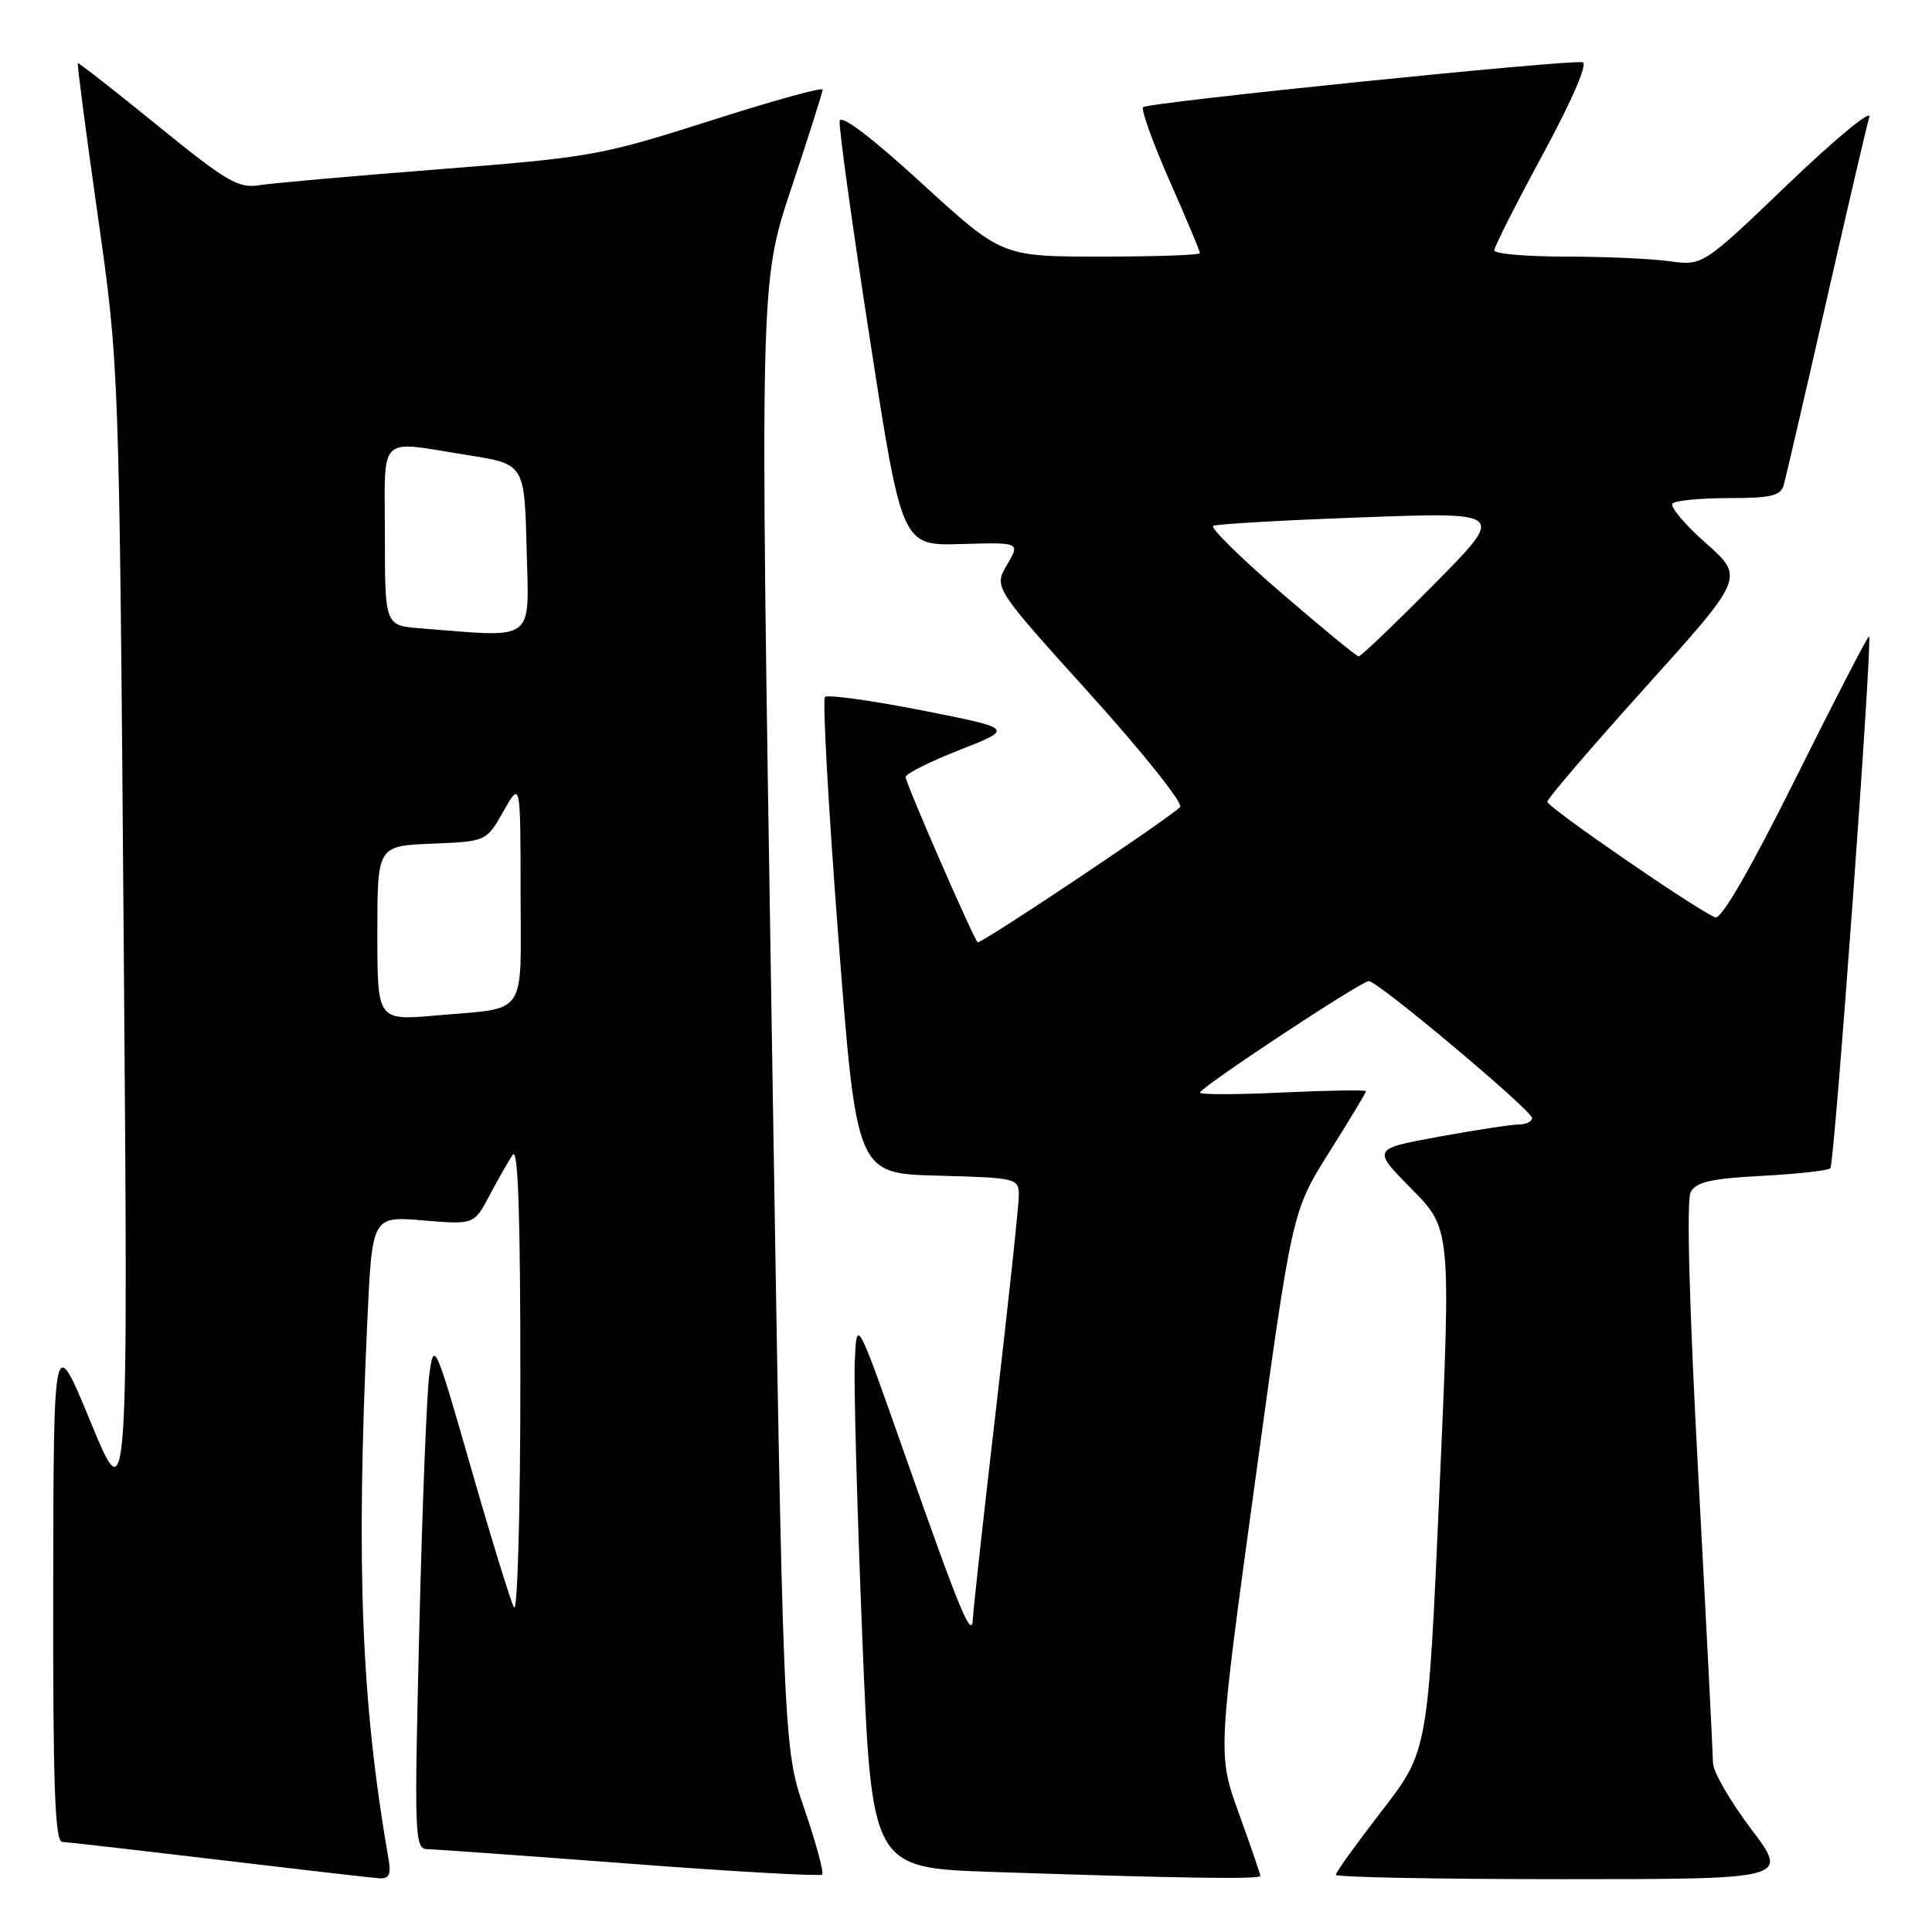 <?xml version="1.0" encoding="UTF-8" standalone="no"?>
<!DOCTYPE svg PUBLIC "-//W3C//DTD SVG 1.1//EN" "http://www.w3.org/Graphics/SVG/1.1/DTD/svg11.dtd" >
<svg xmlns="http://www.w3.org/2000/svg" xmlns:xlink="http://www.w3.org/1999/xlink" version="1.1" viewBox="0 0 256 256">
 <g >
 <path fill="currentColor"
d=" M 51.47 246.25 C 47.88 225.59 47.17 207.79 48.66 175.32 C 49.30 161.14 49.30 161.14 56.06 161.71 C 62.82 162.27 62.82 162.27 64.87 158.39 C 66.00 156.25 67.38 153.82 67.95 153.00 C 68.65 151.96 68.96 161.21 68.95 183.00 C 68.95 200.32 68.57 213.82 68.11 213.00 C 67.66 212.18 65.09 203.85 62.41 194.50 C 57.70 178.09 57.51 177.65 56.90 182.00 C 56.55 184.47 55.95 199.66 55.56 215.75 C 54.88 243.67 54.93 245.00 56.67 245.03 C 57.68 245.04 69.75 245.91 83.49 246.95 C 97.24 248.00 108.69 248.64 108.94 248.39 C 109.20 248.14 108.14 244.23 106.59 239.72 C 103.78 231.50 103.78 231.50 102.23 134.48 C 100.68 37.47 100.68 37.47 104.84 24.98 C 107.13 18.12 109.00 12.21 109.00 11.87 C 109.00 11.52 102.26 13.39 94.02 16.03 C 79.65 20.61 78.20 20.87 58.27 22.42 C 46.85 23.31 36.09 24.27 34.36 24.54 C 31.59 24.99 30.01 24.06 20.86 16.62 C 15.16 11.98 10.41 8.27 10.31 8.37 C 10.20 8.47 11.39 17.54 12.95 28.52 C 15.79 48.50 15.79 48.50 16.39 124.50 C 16.99 200.50 16.99 200.50 12.04 188.50 C 7.10 176.50 7.10 176.50 7.05 210.25 C 7.01 236.58 7.27 244.01 8.25 244.06 C 8.94 244.09 18.27 245.16 29.00 246.44 C 39.73 247.72 49.28 248.82 50.23 248.88 C 51.57 248.97 51.85 248.40 51.47 246.25 Z  M 167.00 248.57 C 167.00 248.33 165.73 244.62 164.17 240.32 C 161.34 232.50 161.34 232.50 166.28 196.50 C 171.21 160.50 171.21 160.50 176.10 152.72 C 178.80 148.44 181.00 144.78 181.00 144.59 C 181.00 144.40 176.05 144.48 170.00 144.76 C 163.95 145.05 159.00 145.06 159.00 144.78 C 159.00 144.11 180.36 130.00 181.38 130.00 C 182.57 130.00 203.00 147.15 203.00 148.14 C 203.00 148.61 202.21 149.00 201.25 149.00 C 200.29 149.00 195.52 149.73 190.65 150.62 C 181.81 152.24 181.81 152.24 187.04 157.54 C 192.27 162.83 192.27 162.83 190.74 197.44 C 189.21 232.05 189.21 232.05 183.10 239.94 C 179.75 244.28 177.00 248.10 177.00 248.42 C 177.00 248.74 190.52 249.00 207.03 249.00 C 237.07 249.00 237.07 249.00 232.03 242.35 C 229.27 238.69 226.99 234.76 226.98 233.60 C 226.97 232.45 226.10 215.34 225.04 195.59 C 223.84 173.28 223.45 159.03 224.02 157.96 C 224.74 156.62 226.74 156.16 233.45 155.81 C 238.14 155.56 242.22 155.11 242.53 154.80 C 243.08 154.25 248.14 84.81 247.66 84.33 C 247.53 84.19 243.17 92.62 237.97 103.06 C 231.98 115.10 228.08 121.86 227.29 121.56 C 224.90 120.64 205.00 106.94 205.02 106.23 C 205.03 105.83 210.91 98.97 218.09 91.00 C 231.15 76.50 231.15 76.50 226.03 71.96 C 223.21 69.47 221.23 67.10 221.62 66.71 C 222.01 66.32 225.38 66.00 229.10 66.00 C 234.69 66.00 235.95 65.70 236.36 64.25 C 236.63 63.29 239.16 52.38 241.98 40.00 C 244.79 27.62 247.37 16.60 247.69 15.50 C 248.02 14.40 243.19 18.39 236.96 24.36 C 225.63 35.22 225.63 35.22 221.17 34.61 C 218.72 34.27 212.51 34.00 207.36 34.00 C 202.21 34.00 198.00 33.63 198.00 33.17 C 198.00 32.71 200.90 26.98 204.45 20.42 C 208.34 13.23 210.42 8.40 209.70 8.25 C 207.89 7.87 152.09 13.57 151.47 14.20 C 151.17 14.50 152.74 18.87 154.96 23.92 C 157.18 28.96 159.00 33.29 159.00 33.54 C 159.00 33.80 153.09 34.00 145.88 34.00 C 132.75 34.00 132.75 34.00 122.13 24.28 C 115.49 18.20 111.42 15.11 111.26 16.03 C 111.13 16.84 112.92 29.83 115.26 44.91 C 119.50 72.32 119.50 72.32 127.35 72.09 C 135.19 71.86 135.19 71.86 133.43 74.85 C 131.67 77.83 131.67 77.83 144.46 91.99 C 151.49 99.78 156.85 106.51 156.37 106.95 C 154.19 108.94 129.85 125.18 129.54 124.86 C 128.91 124.21 120.00 103.76 120.00 102.96 C 120.00 102.53 123.23 100.91 127.18 99.36 C 134.37 96.54 134.37 96.54 122.16 94.13 C 115.44 92.81 109.66 92.01 109.31 92.35 C 108.97 92.70 109.77 107.05 111.09 124.24 C 113.50 155.50 113.50 155.50 124.25 155.78 C 134.73 156.06 135.00 156.13 135.00 158.38 C 135.00 159.65 133.65 172.30 132.00 186.50 C 130.35 200.70 128.96 213.26 128.92 214.41 C 128.80 217.43 127.32 213.85 119.82 192.53 C 113.50 174.55 113.50 174.55 113.26 180.53 C 113.13 183.81 113.58 200.22 114.26 217.00 C 115.50 247.50 115.50 247.50 131.50 248.04 C 156.49 248.88 167.00 249.04 167.00 248.57 Z  M 50.00 123.66 C 50.00 112.09 50.00 112.09 57.22 111.79 C 64.44 111.50 64.44 111.50 66.71 107.50 C 68.97 103.50 68.97 103.50 68.98 118.18 C 69.00 135.03 70.07 133.47 57.75 134.56 C 50.00 135.23 50.00 135.23 50.00 123.66 Z  M 55.75 83.26 C 51.00 82.89 51.00 82.89 51.00 70.95 C 51.00 57.29 49.86 58.39 62.00 60.31 C 69.50 61.50 69.50 61.50 69.78 72.75 C 70.10 85.25 71.13 84.48 55.75 83.26 Z  M 169.75 78.53 C 164.38 73.91 160.33 69.92 160.75 69.68 C 161.16 69.44 170.05 68.93 180.50 68.55 C 199.50 67.85 199.50 67.85 190.02 77.42 C 184.81 82.69 180.31 86.99 180.02 86.97 C 179.73 86.96 175.11 83.16 169.75 78.53 Z "/>
</g>
</svg>
